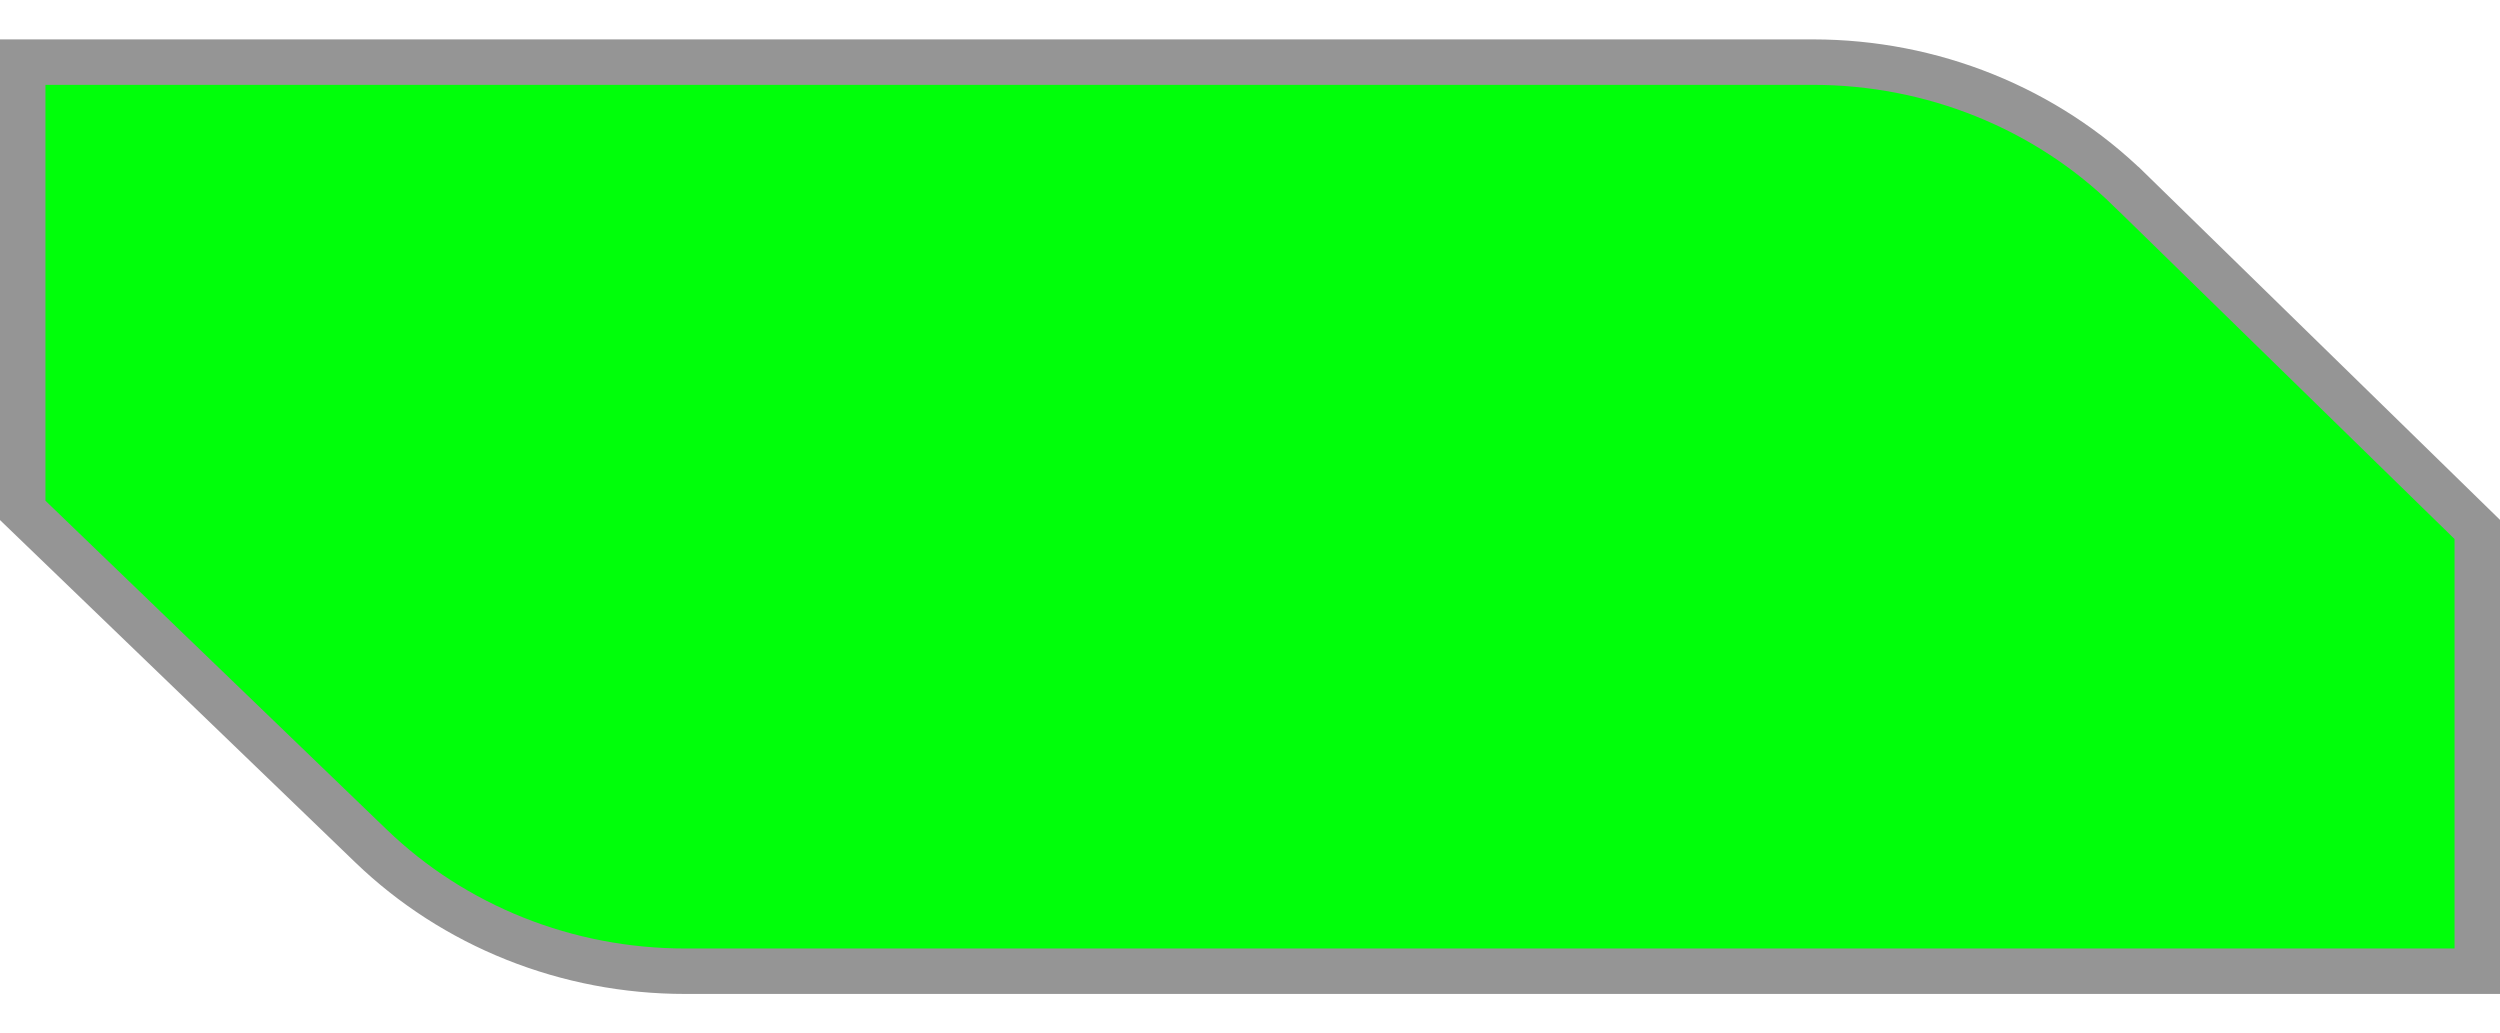 <svg class="miniframe_item" width="75" height="31" viewBox="0 0 55 21" fill="none" xmlns="http://www.w3.org/2000/svg">
<path id="Vector" d="M54.5 20.5H15.068H15.068C13.784 20.5 12.514 20.257 11.329 19.784C10.143 19.311 9.068 18.618 8.163 17.746L0.5 10.362V0.5H39.892C41.187 0.501 42.468 0.749 43.66 1.23C44.853 1.711 45.934 2.415 46.84 3.301L46.841 3.301L54.5 10.781V20.5Z" fill="#00FF0A" stroke="#959595"/>
</svg>

